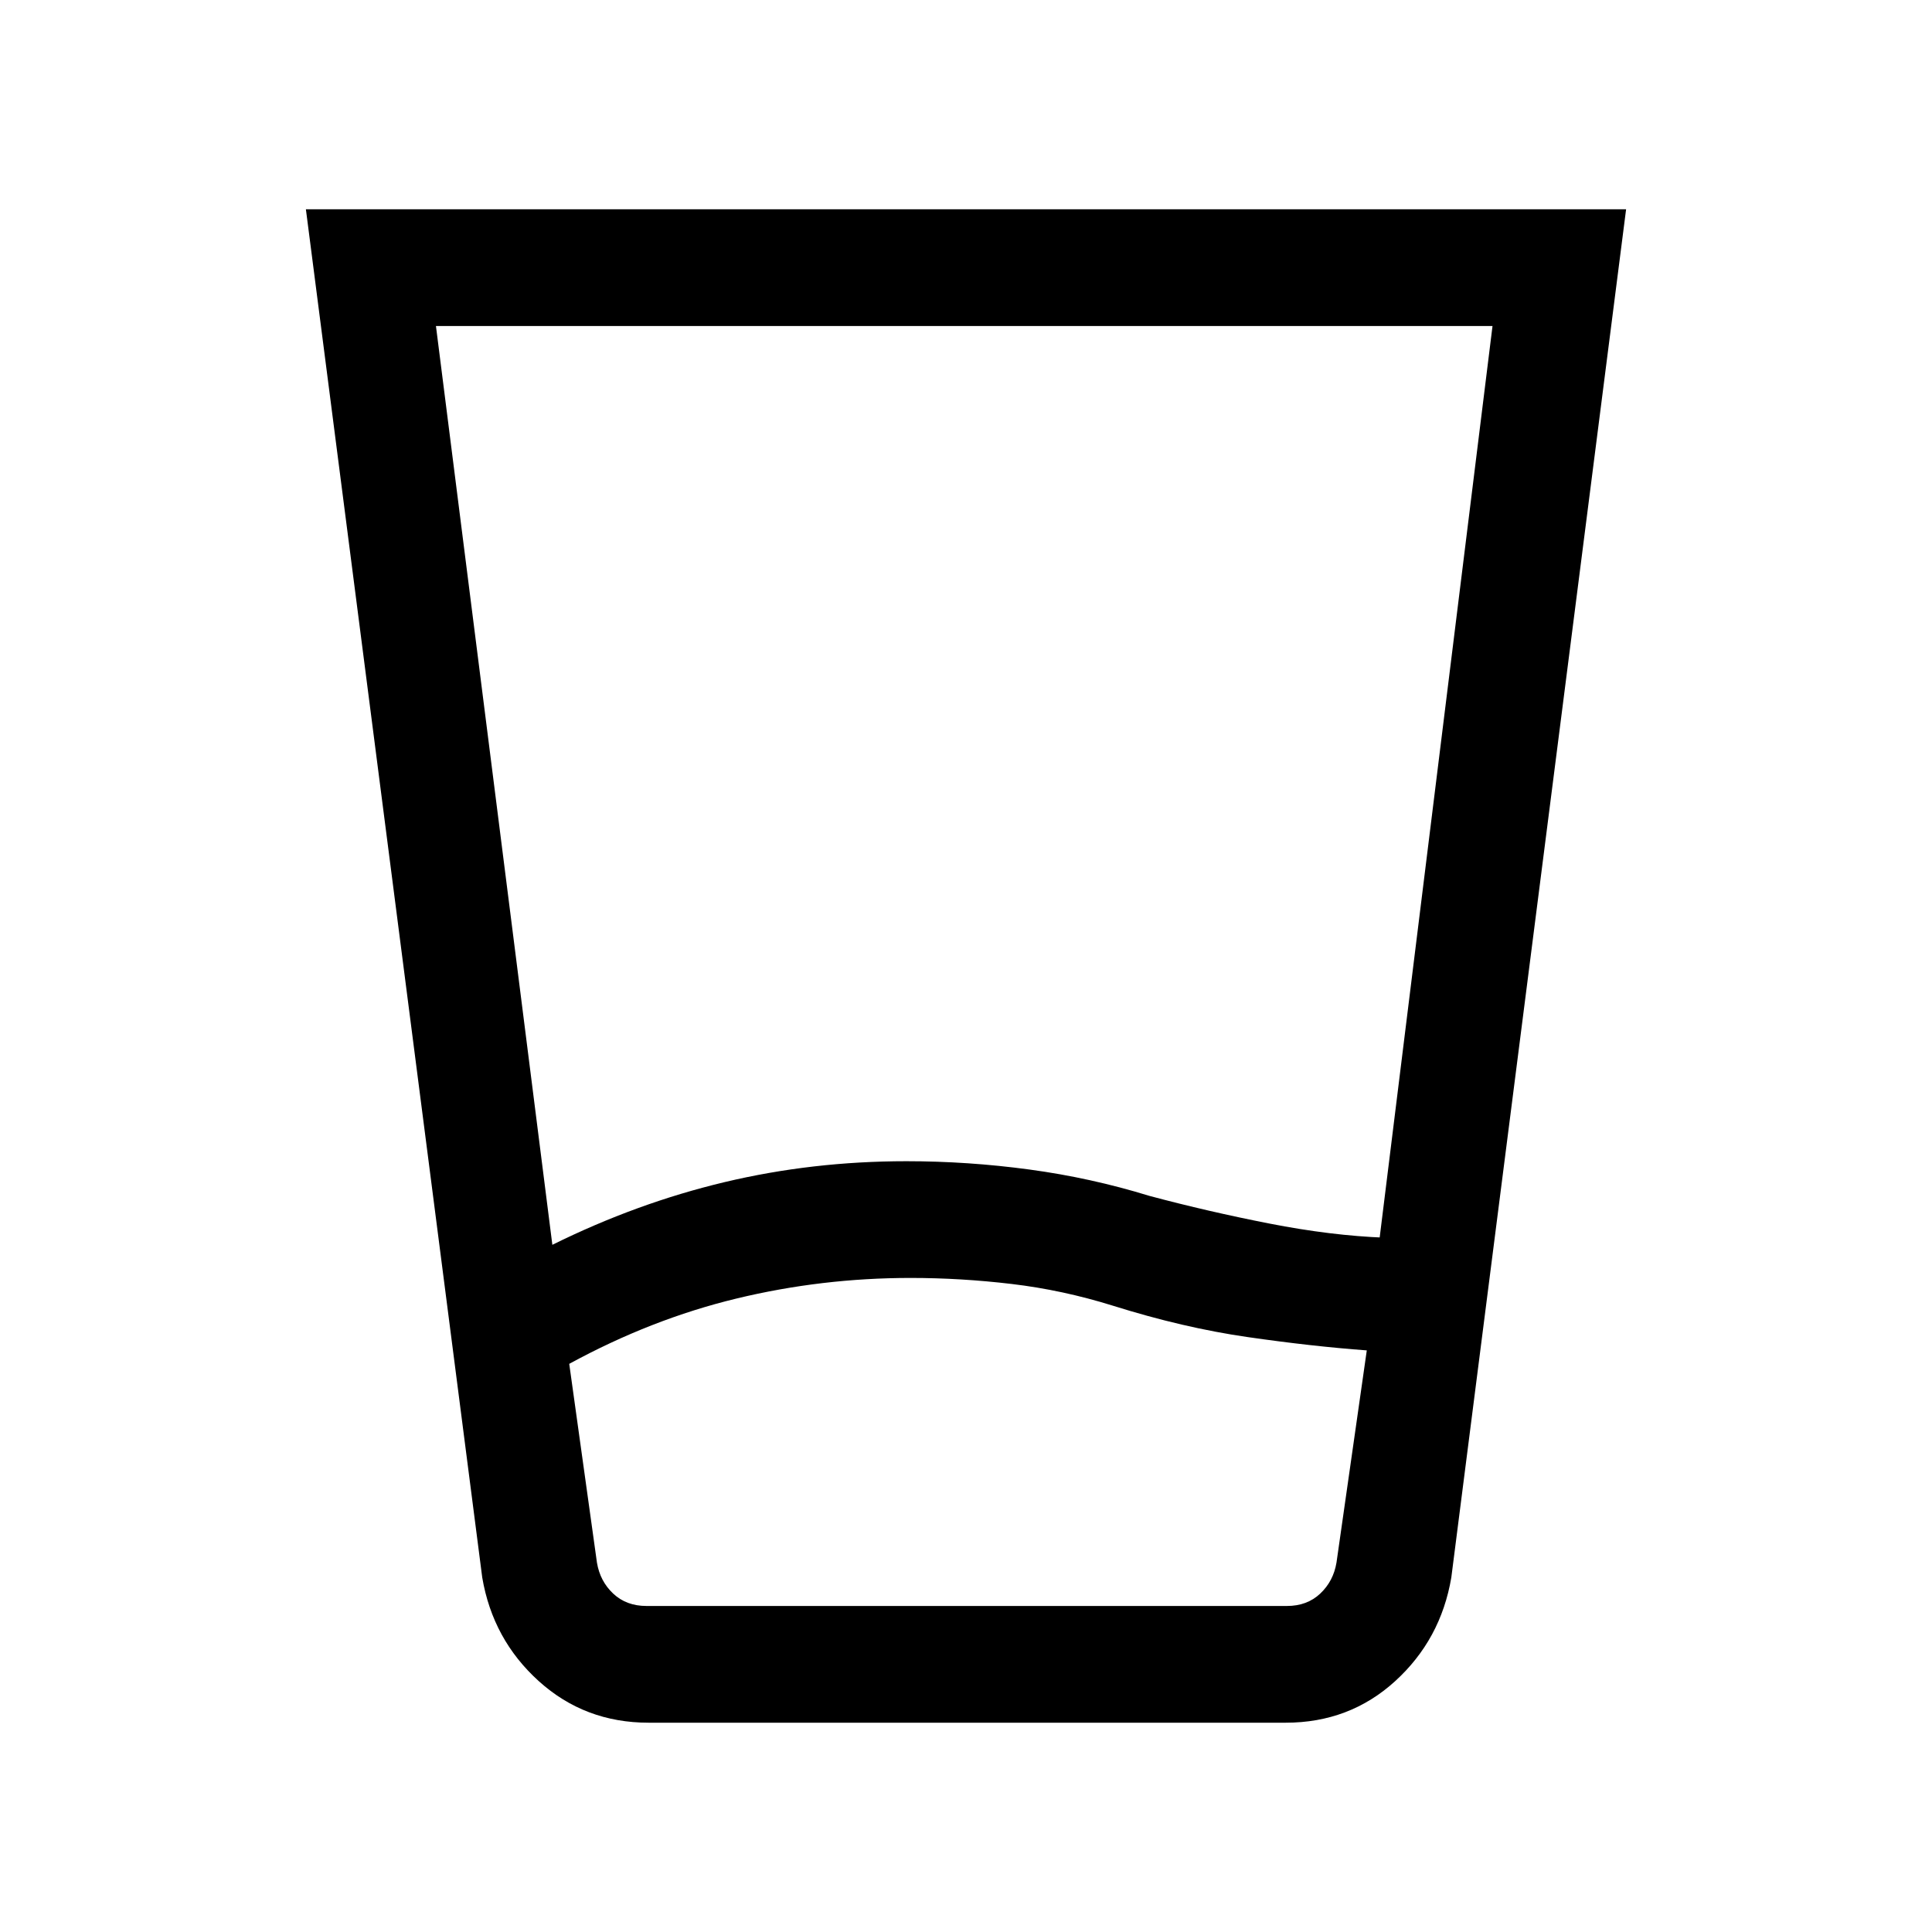 <svg xmlns="http://www.w3.org/2000/svg" height="20" viewBox="0 -960 960 960" width="20"><path d="M452.46-325q-44.12 0-86.48 10.23-42.36 10.23-83.13 32.46l13.77 98.77q1.53 9.23 8.07 15.39 6.54 6.15 16.54 6.15h318.25q10 0 16.53-6.15 6.54-6.16 8.08-15.39L679.15-289q-27.23-2-59.23-6.62-32-4.61-67-15.61Q527.99-319 502.71-322q-25.27-3-50.25-3Zm-178-16.46q42-20.77 85.62-31.16Q403.69-383 450.36-383q30.61 0 61.09 4.12 30.47 4.11 59.7 13.11Q600.23-358 630.88-352q30.66 6 57.3 7h-2.64l56.08-453h-525l57.84 456.54ZM322.28-104q-31.69 0-54.56-20.65-22.87-20.66-28.1-51.5L152-856h656l-86.85 679.85q-5.23 30.84-27.9 51.5Q670.57-104 638.88-104h-316.6Zm130.18-58h211.69H296.62h155.84Z"/></svg>